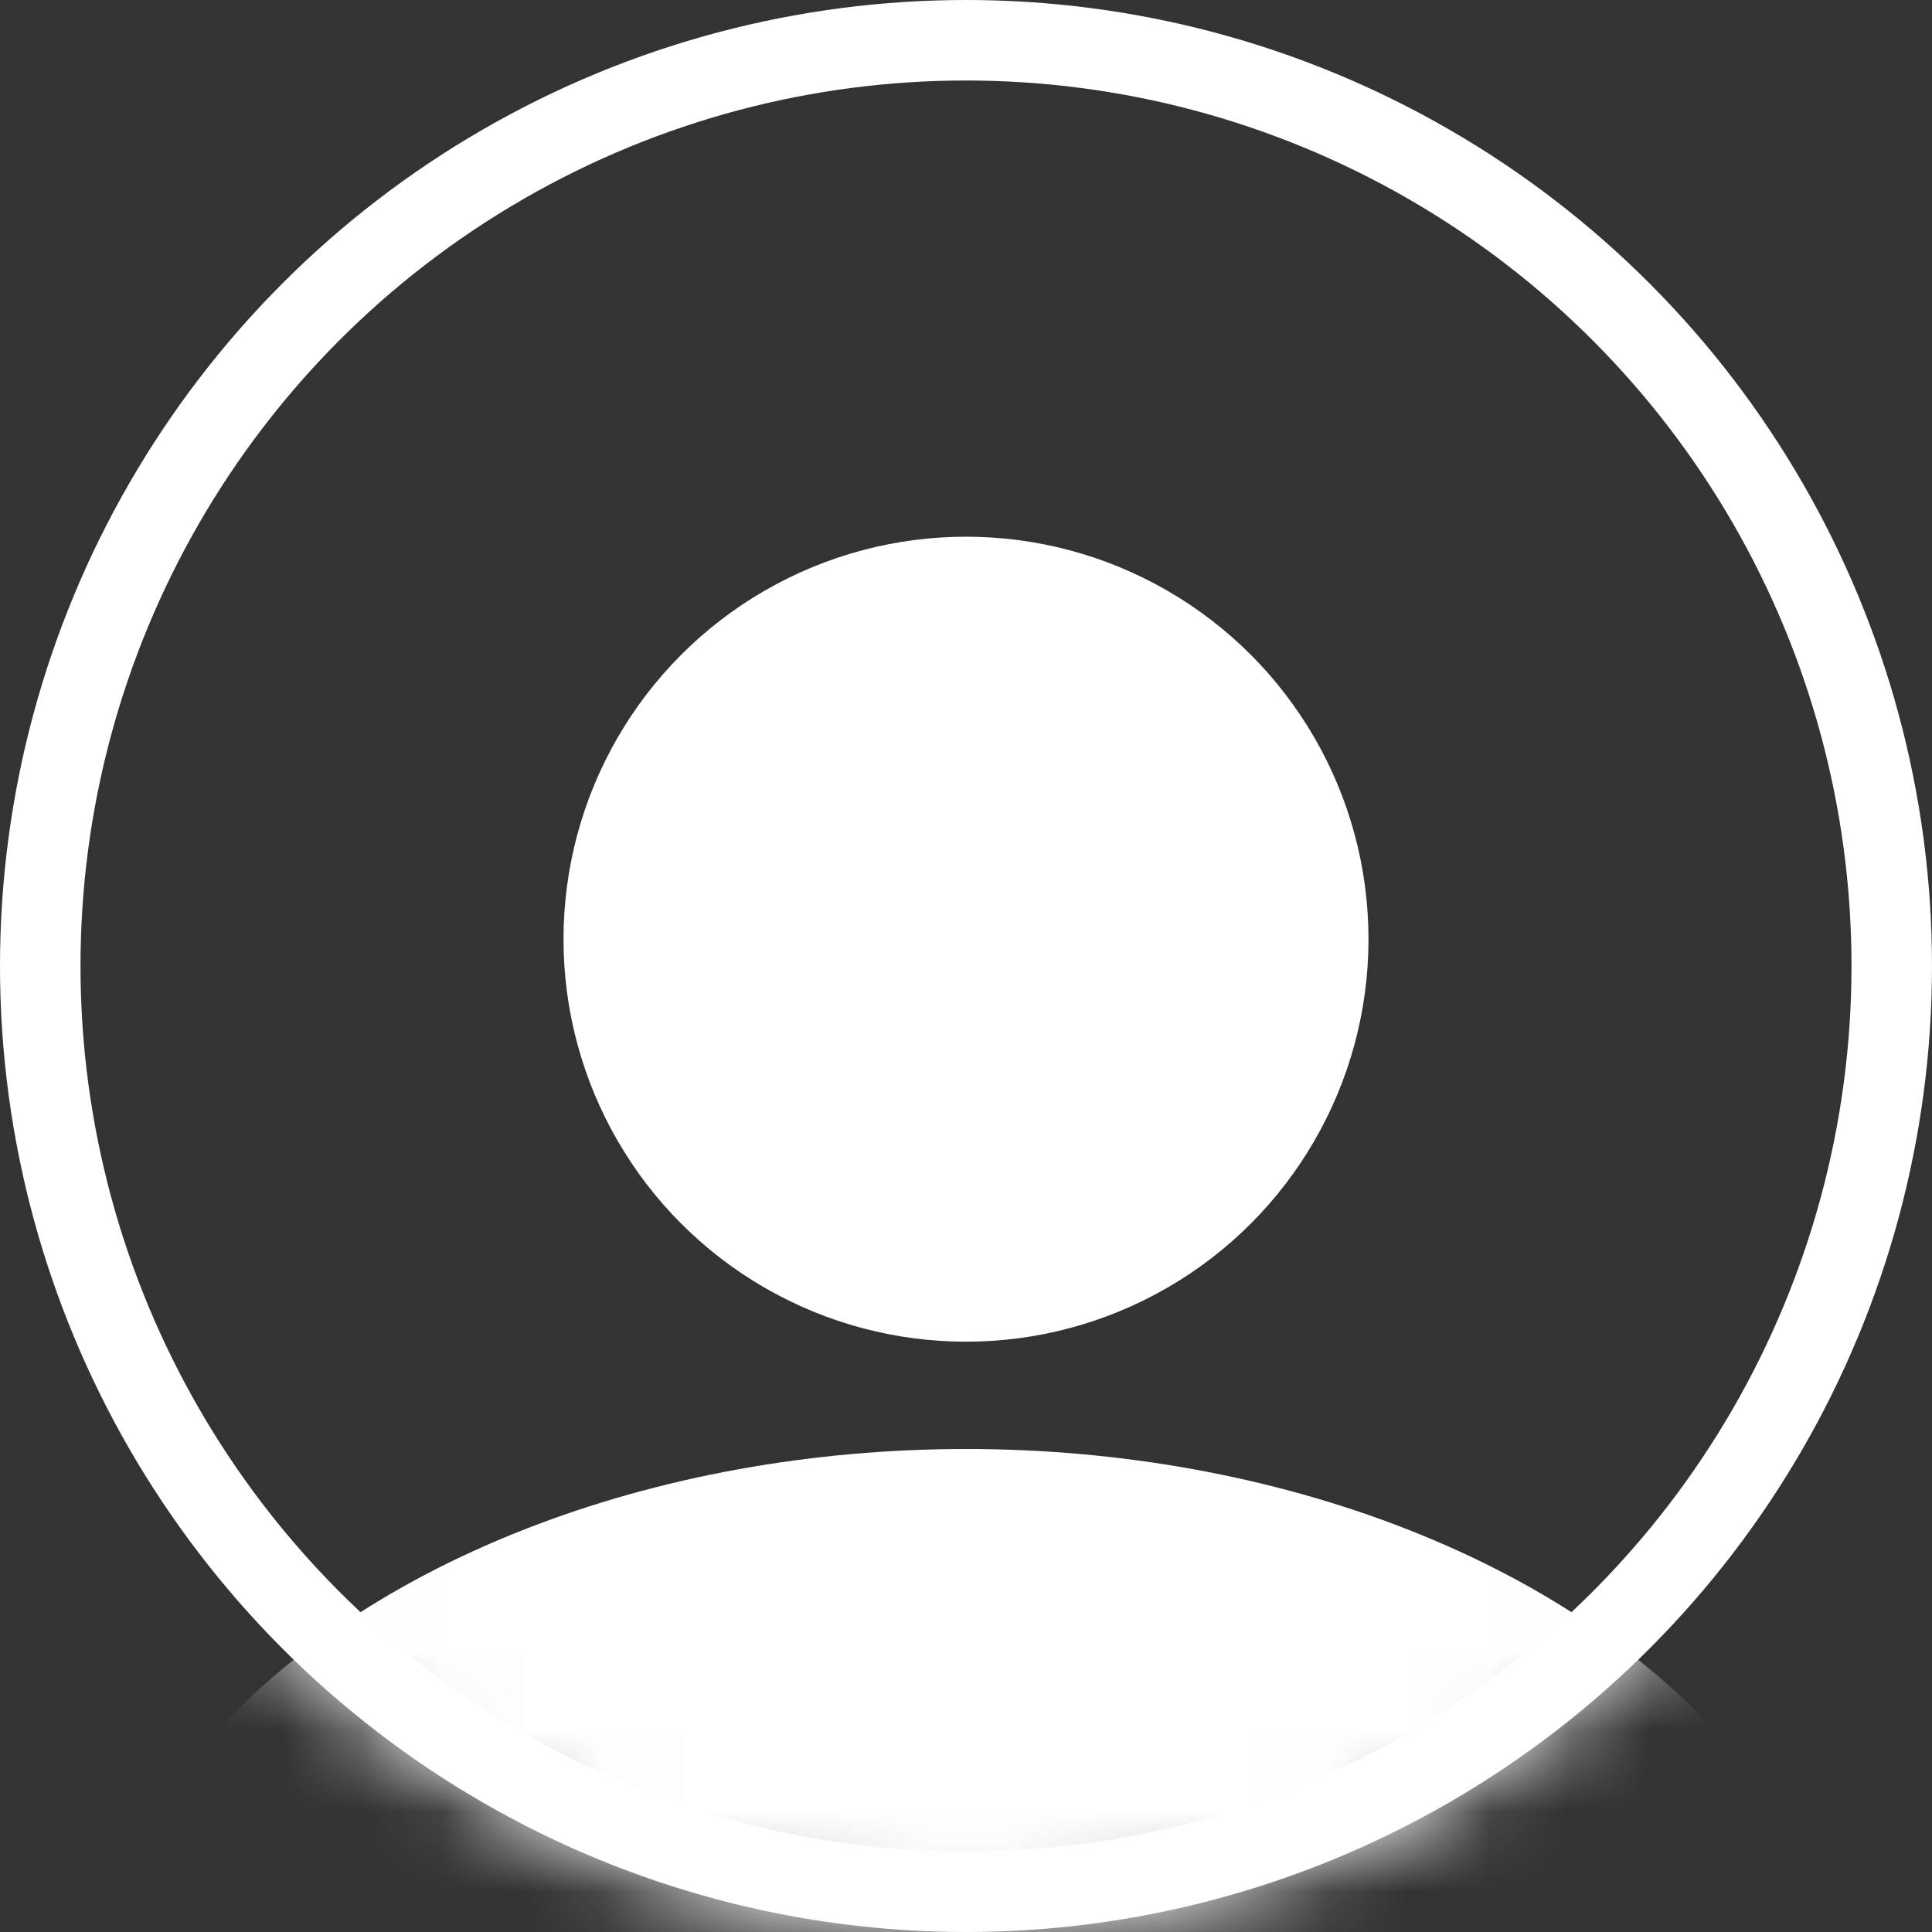 <svg xmlns="http://www.w3.org/2000/svg" xmlns:xlink="http://www.w3.org/1999/xlink" width="24" height="24" viewBox="0 0 24 24"><rect x="0" y="0" width="24" height="24" fill="#333333" stroke="none"/><defs><circle id="path-1" cx="12" cy="12" r="12"/></defs><g id="eSports" fill="none" fill-rule="evenodd"><g id="gn.org-Dashboard-opened-menu" transform="translate(-1396 -16)"><g id="Account-nav" transform="translate(1140 16)"><g id="Group-12" transform="translate(78)"><g id="Account-icon" transform="translate(178)"><mask id="mask-2" fill="#fff"><use xlink:href="#path-1"/></mask><circle cx="12" cy="12" r="11.5" stroke="#FFF"/><g id="Group-31" mask="url(#mask-2)"><g id="Group-6" fill="#FFF" transform="translate(1 6.667)"><ellipse id="Oval-2" cx="11" cy="18.833" rx="11" ry="7.5"/><circle id="Oval" cx="11" cy="5" r="5"/></g></g></g></g></g></g></g></svg>
